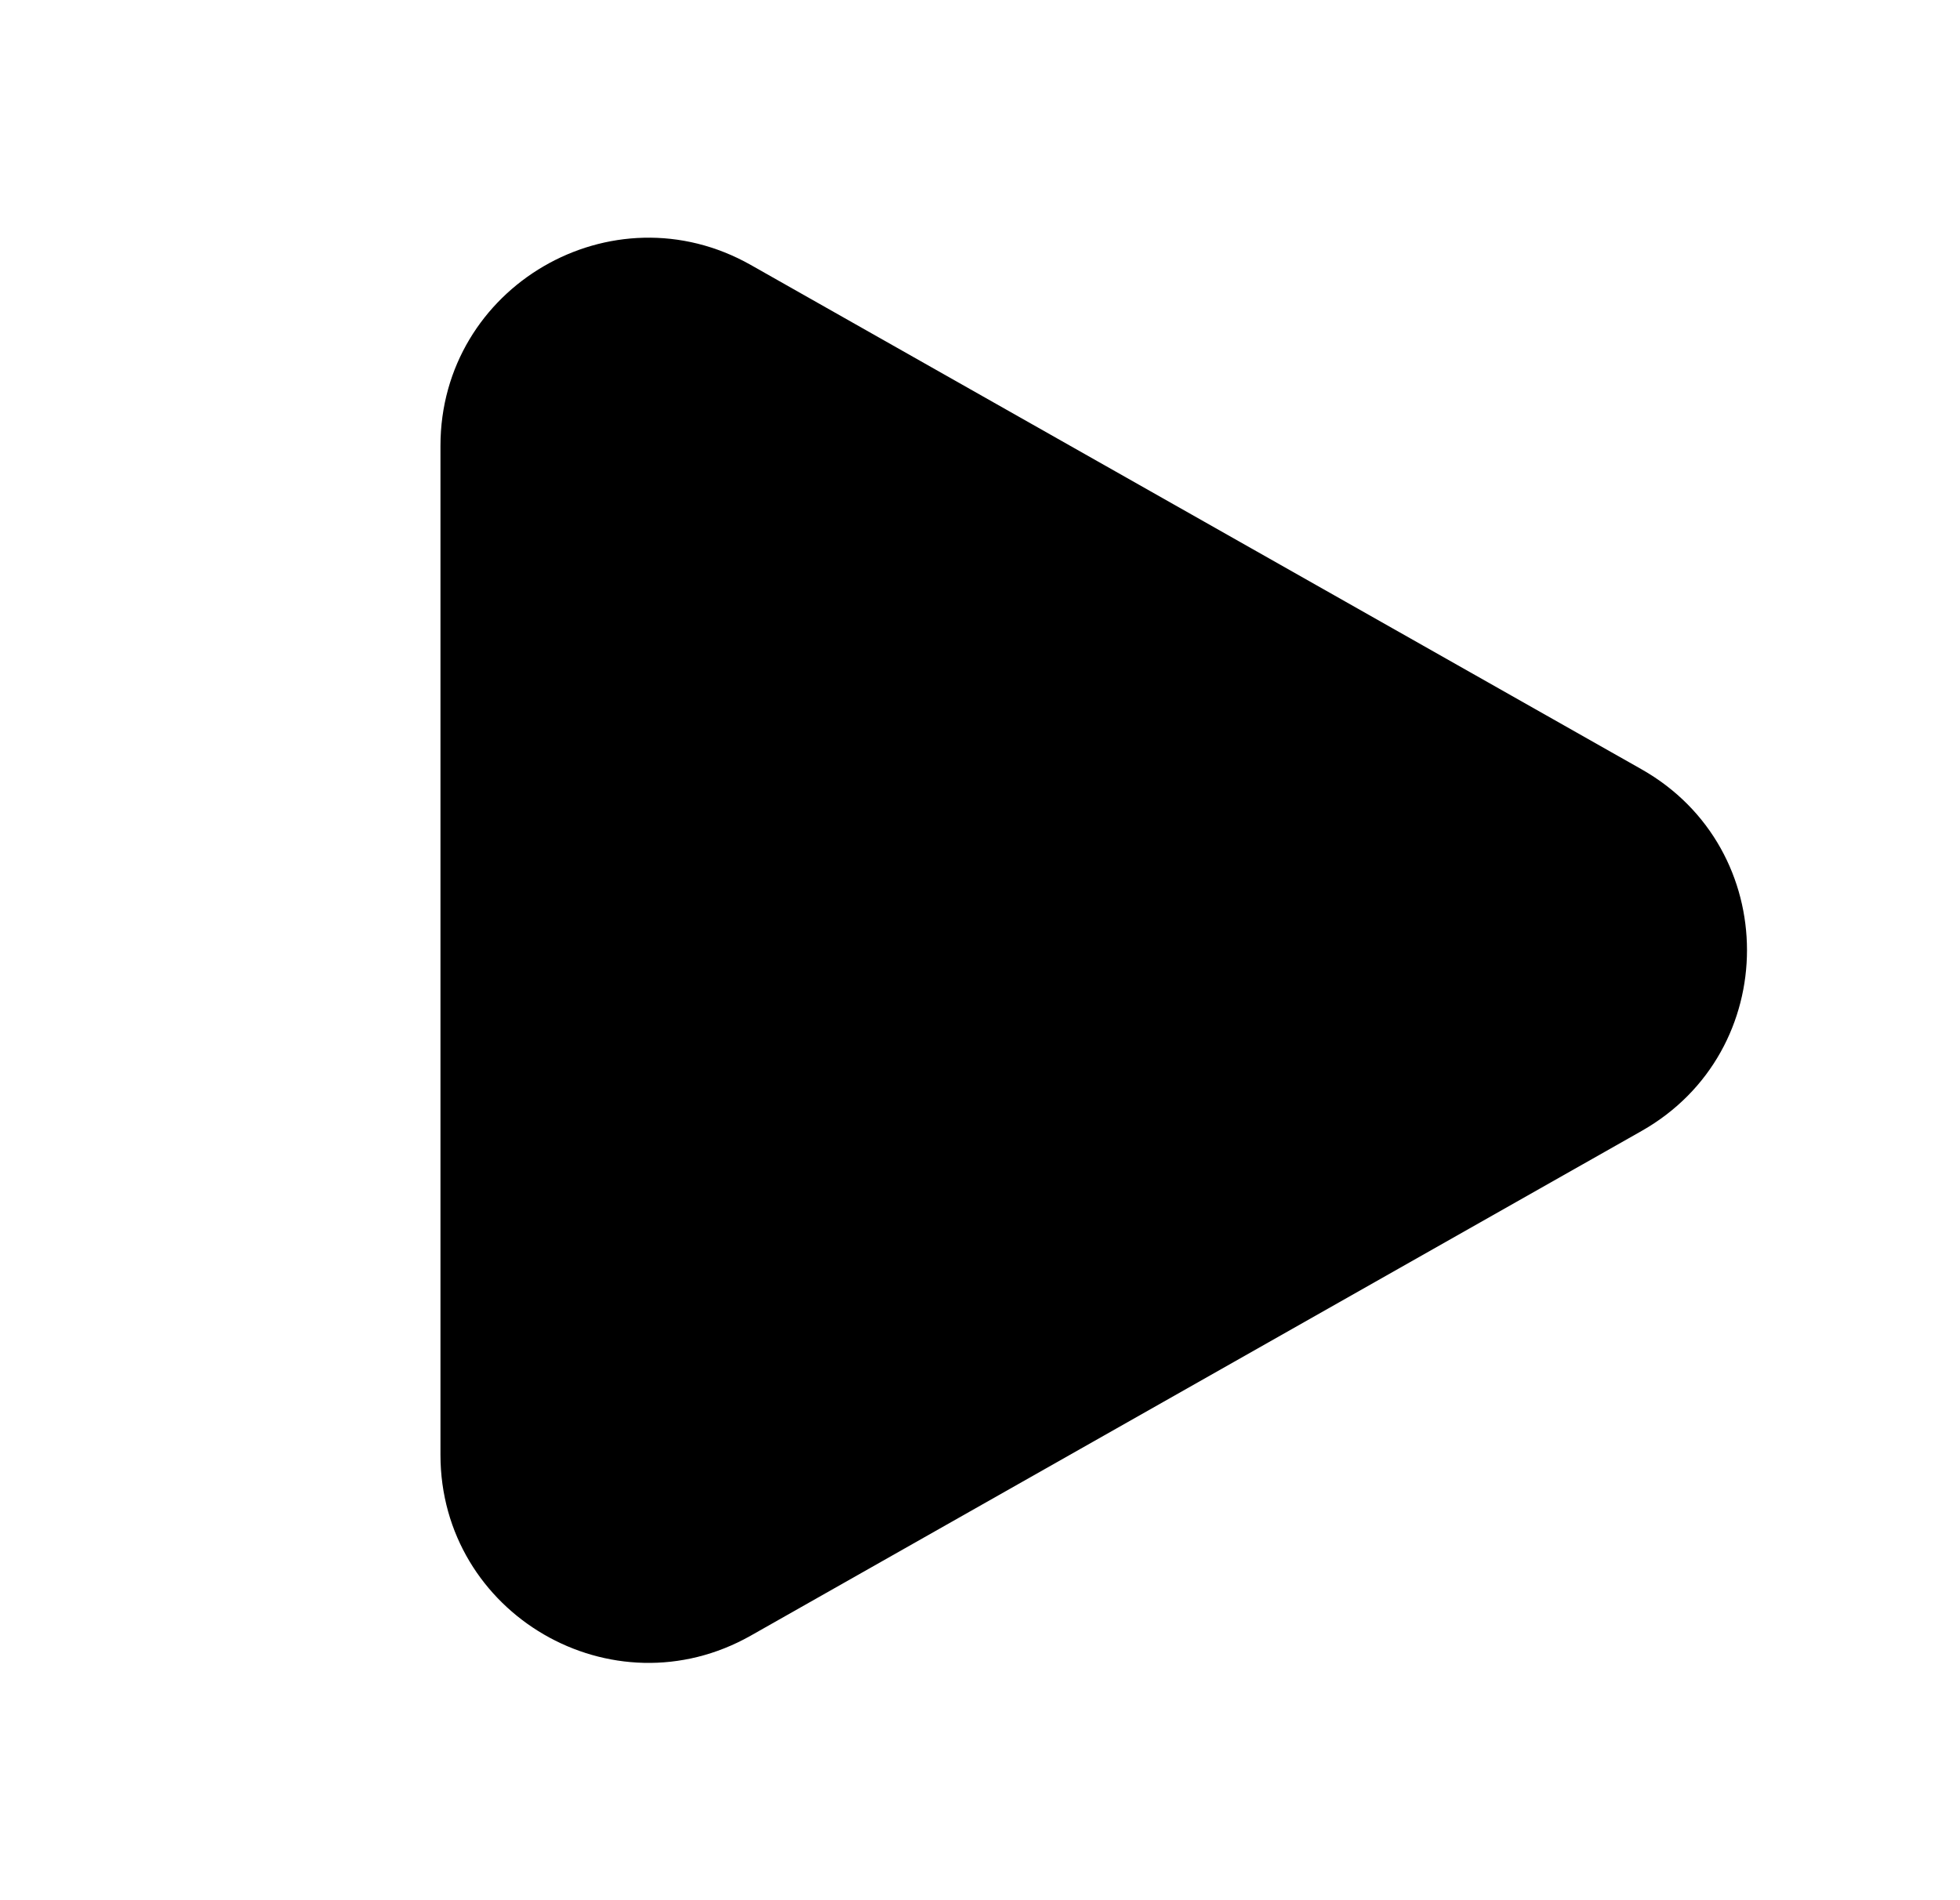 <svg xmlns="http://www.w3.org/2000/svg" viewBox="0 0 33 32" fill="none"><path d="M12.641 4.462C10.307 3.141 7.416 4.827 7.416 7.508V24.499C7.416 27.181 10.308 28.866 12.642 27.544L27.639 19.046C30.006 17.705 30.005 14.295 27.638 12.955L12.641 4.462Z" fill="currentColor"/></svg>